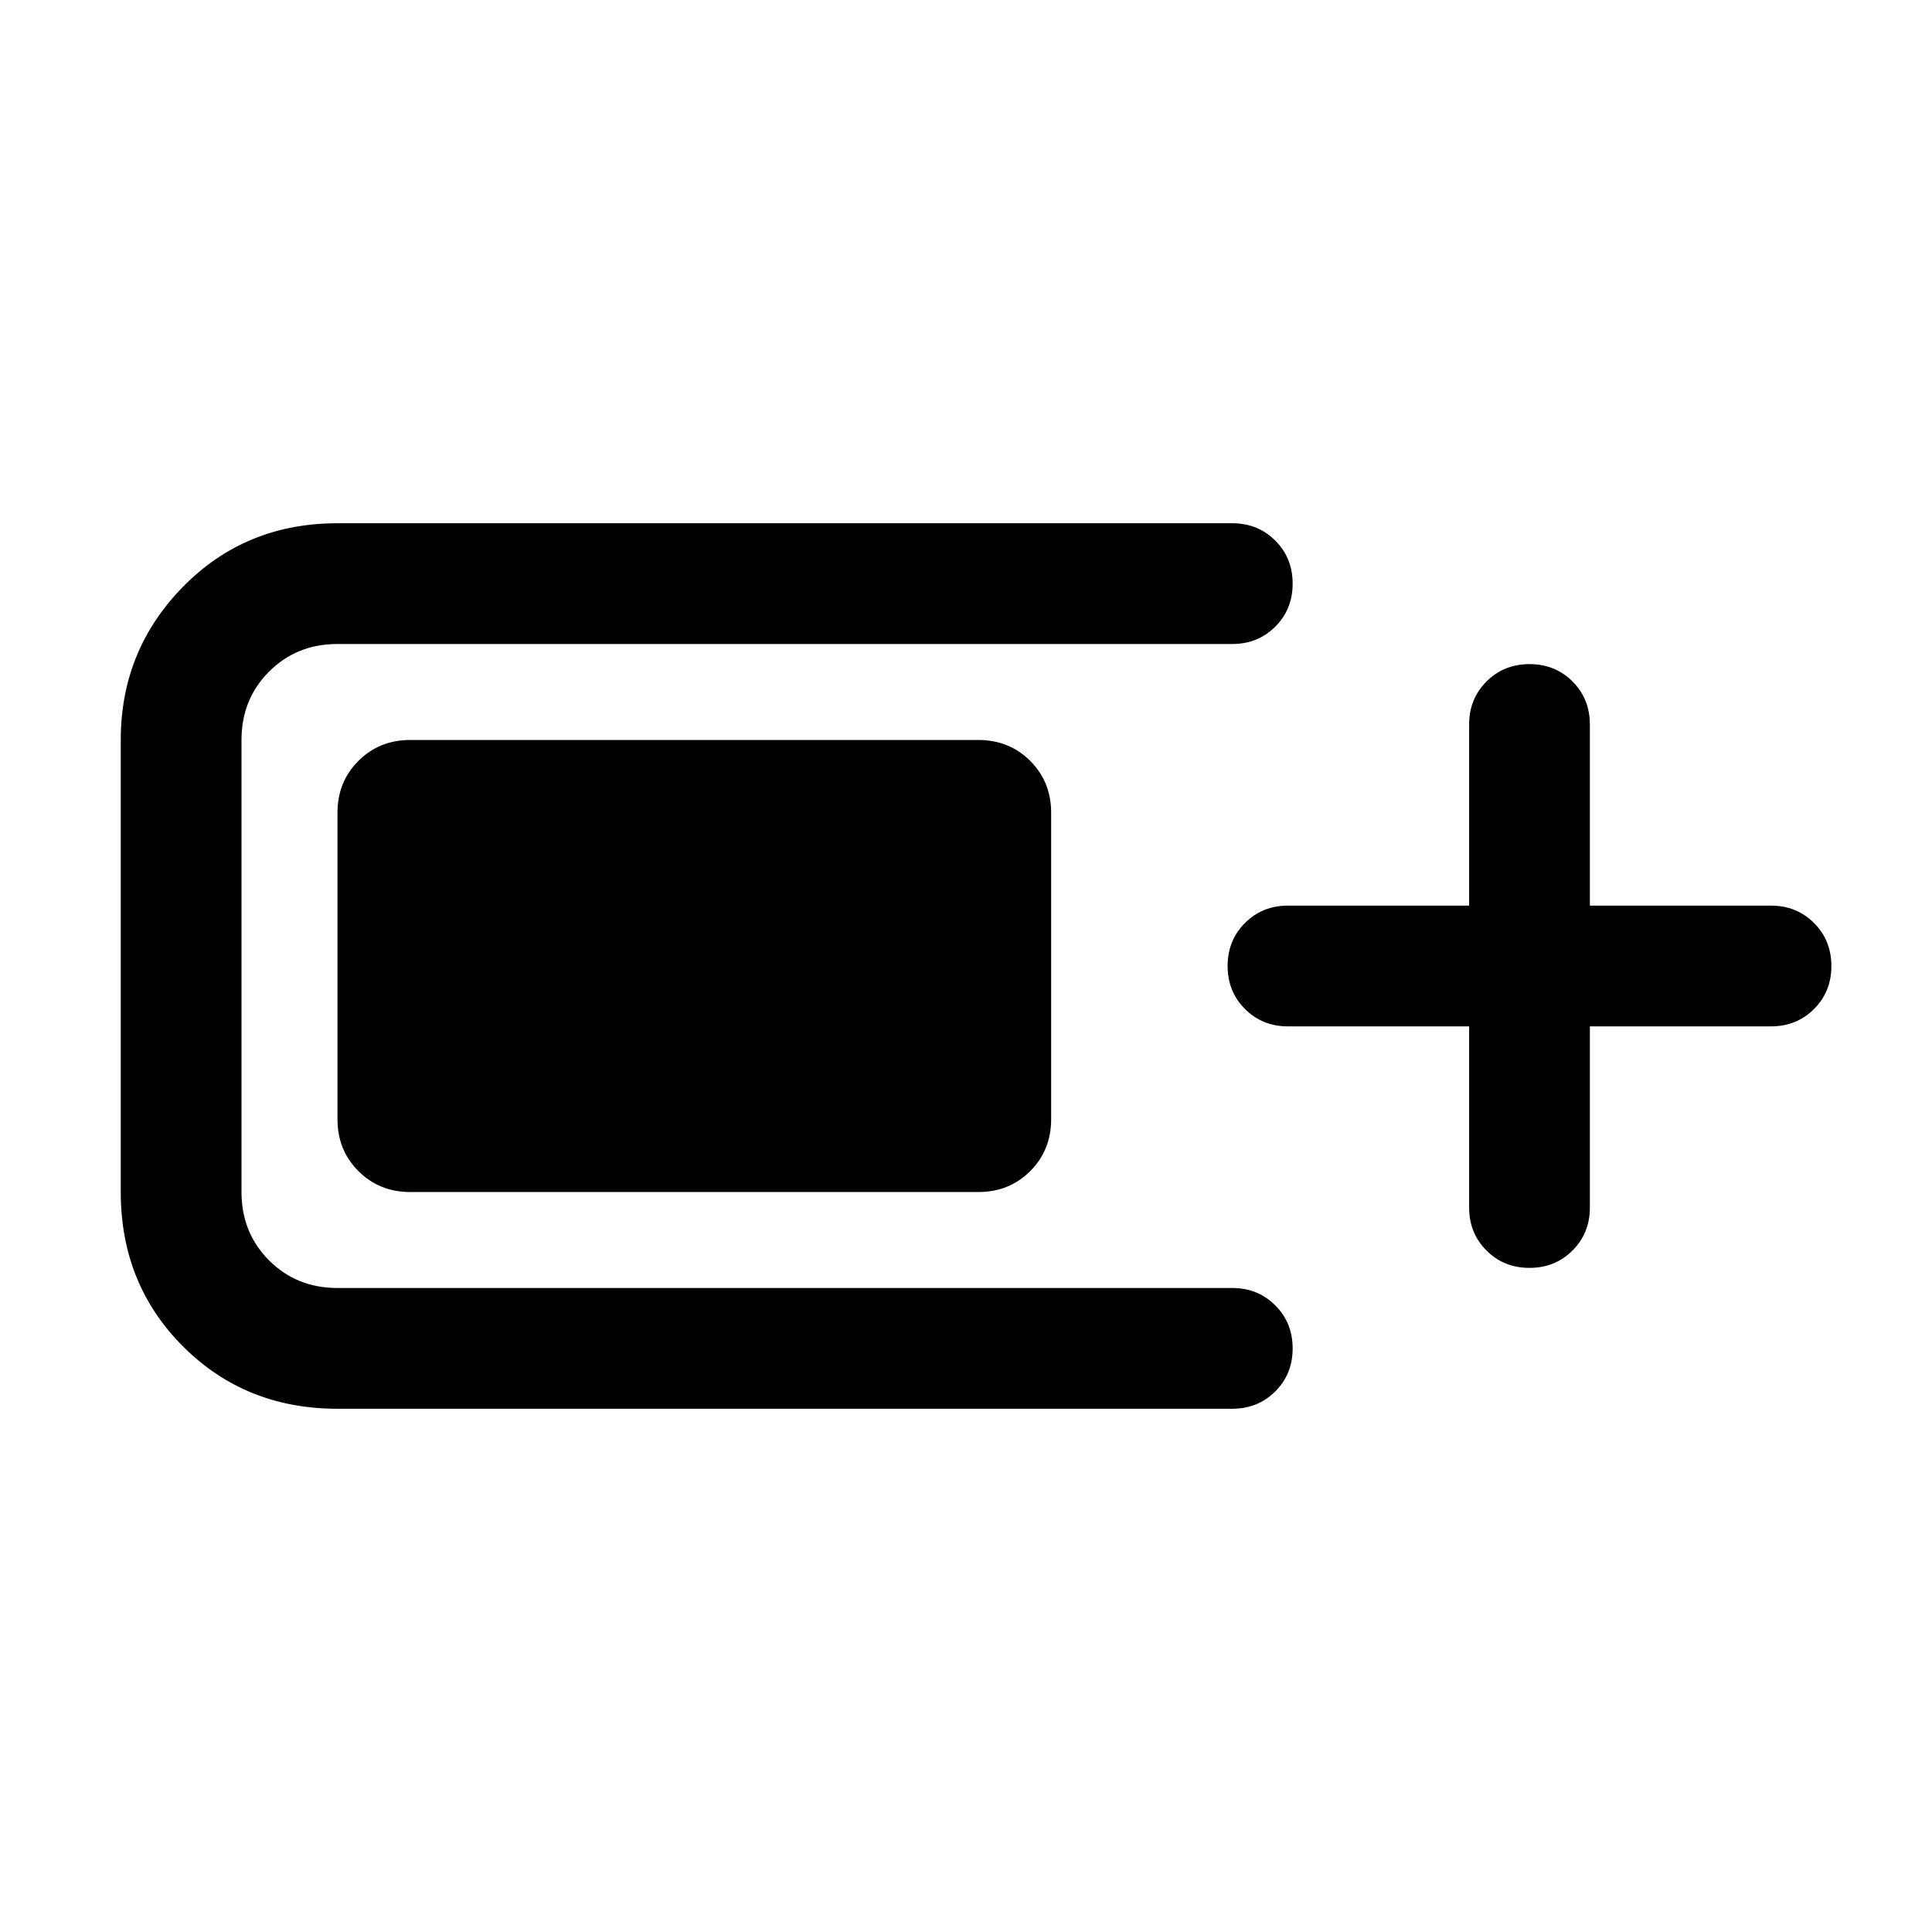 <svg xmlns="http://www.w3.org/2000/svg" height="24" viewBox="0 -960 960 960" width="24"><path d="M167.69-260q-45.77 0-76.73-30.96T60-367.69v-224.62q0-44.61 30.96-76.15Q121.92-700 167.69-700h444.62q12.75 0 21.37 8.63 8.63 8.63 8.63 21.38 0 12.76-8.63 21.37-8.62 8.62-21.37 8.62H167.69q-20.27 0-33.98 13.71Q120-612.58 120-592.31v224.62q0 20.27 13.71 33.98Q147.42-320 167.69-320h444.62q12.75 0 21.37 8.63 8.63 8.63 8.63 21.38 0 12.76-8.63 21.37-8.62 8.62-21.37 8.62H167.69Zm0-143.85v-152.3q0-15.37 10.4-25.76 10.39-10.4 25.76-10.4h282.3q15.37 0 25.76 10.4 10.4 10.39 10.4 25.76v152.3q0 15.37-10.4 25.76-10.39 10.4-25.76 10.4h-282.3q-15.37 0-25.76-10.4-10.4-10.39-10.4-25.76ZM730-450h-90q-12.75 0-21.37-8.63-8.63-8.63-8.63-21.38 0-12.76 8.63-21.37Q627.25-510 640-510h90v-90q0-12.75 8.63-21.37 8.63-8.63 21.38-8.63 12.76 0 21.37 8.63Q790-612.75 790-600v90h90q12.75 0 21.37 8.63 8.63 8.63 8.63 21.38 0 12.76-8.63 21.37Q892.75-450 880-450h-90v90q0 12.75-8.63 21.37-8.63 8.63-21.38 8.63-12.76 0-21.37-8.63Q730-347.25 730-360v-90Z"/></svg>